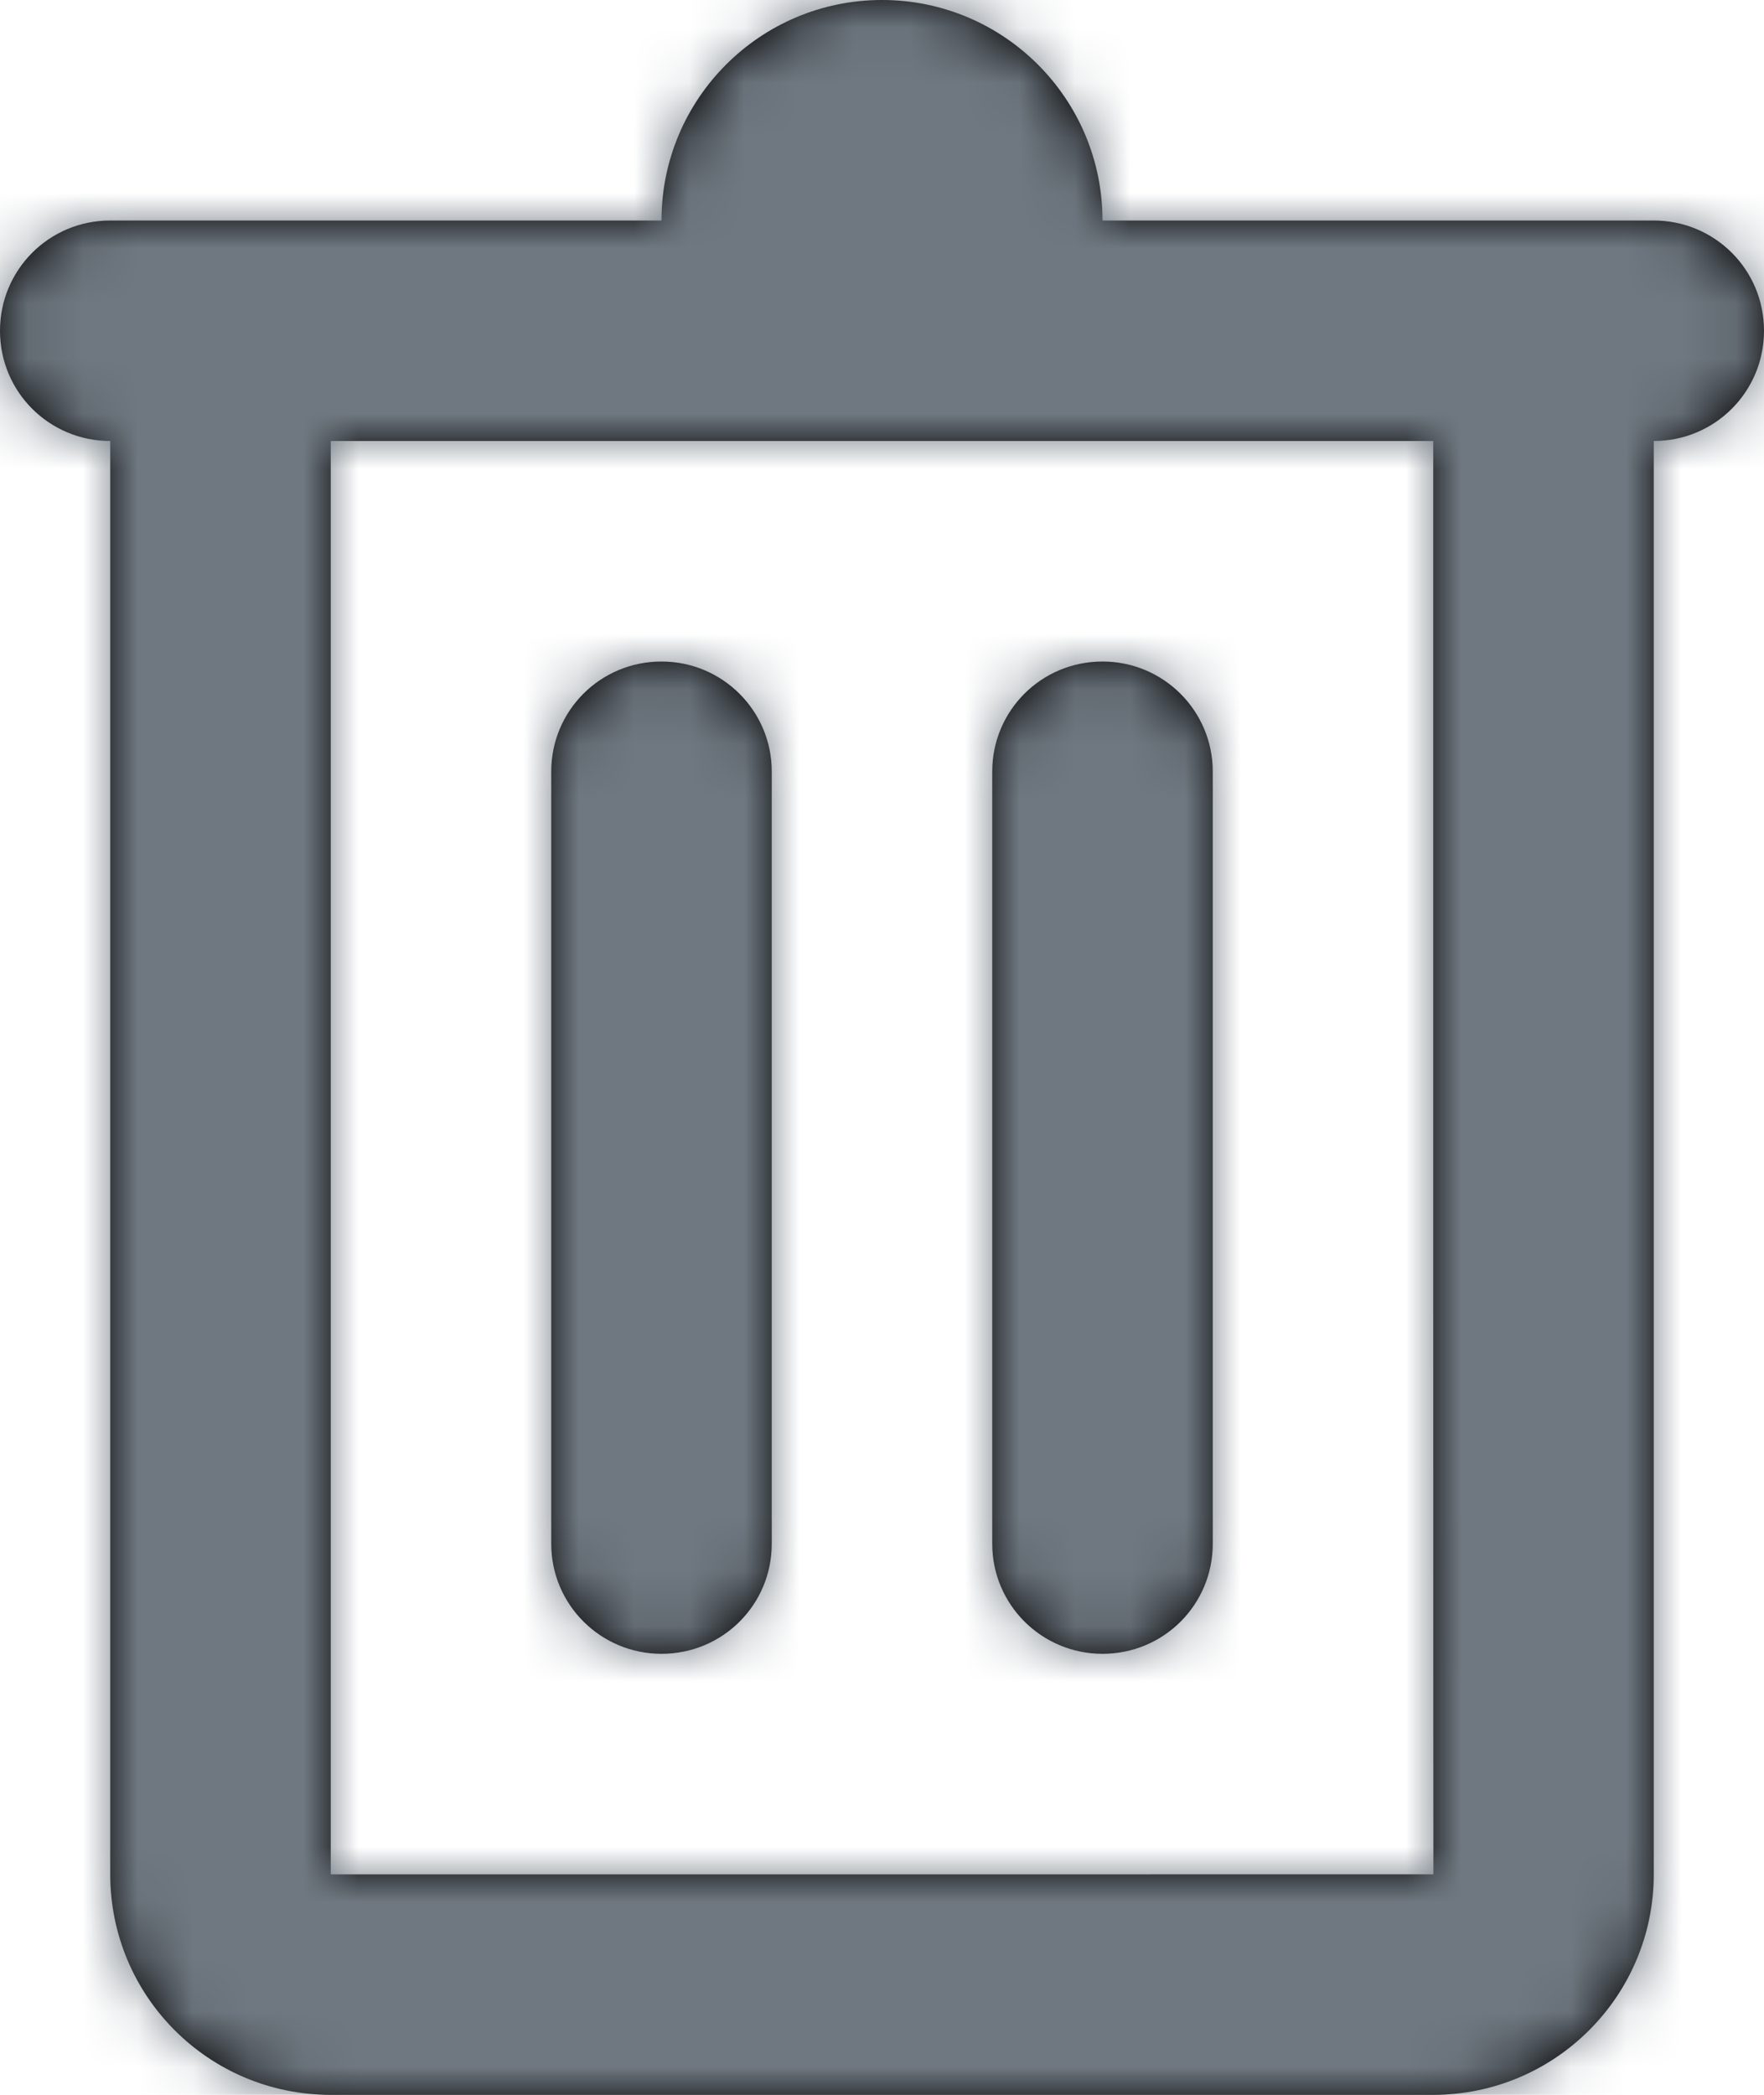 <?xml version="1.0" encoding="UTF-8"?>
<svg width="32px" height="38px" viewBox="0 0 32 38" version="1.1" xmlns="http://www.w3.org/2000/svg" xmlns:xlink="http://www.w3.org/1999/xlink">
    <!-- Generator: Sketch 53.1 (72631) - https://sketchapp.com -->
    <title>universeIcons/Milkyway/Utility/Delete</title>
    <desc>Created with Sketch.</desc>
    <defs>
        <path d="M6,34.001 C6,34.003 26.003,34 26.003,34 C25.999,34 26,14.406 26,8 L6,8 L6,34.001 Z M30,34.001 C30,36.209 28.206,38 26.003,38 L5.997,38 C3.789,38 2,36.213 2,34.001 L2,8 C0.895,7.999 0,7.112 0,6 C0,4.895 0.889,4 2.002,4 L12,4 C12,1.791 13.791,0 16,0 C18.209,0 20,1.791 20,4 L29.998,4 C31.104,4 32,4.888 32,6 C32,7.104 31.112,7.999 30,8 L30,34.001 Z M18,13.995 C18,12.893 18.888,12 20,12 C21.105,12 22,12.893 22,13.995 L22,28.005 C22,29.107 21.112,30 20,30 C18.895,30 18,29.107 18,28.005 L18,13.995 Z M10,13.995 C10,12.893 10.888,12 12,12 C13.105,12 14,12.893 14,13.995 L14,28.005 C14,29.107 13.112,30 12,30 C10.895,30 10,29.107 10,28.005 L10,13.995 Z" id="path-1"></path>
    </defs>
    <g id="Milkyway-Icons" stroke="none" stroke-width="1" fill="none" fill-rule="evenodd">
        <g id="Icons-in-use" transform="translate(-973, -119)">
            <g id="Icons/Milkyway/Utility/Delete" transform="translate(965, 115)">
                <g id="Delete">
                    <g id="Colour/Ink-Light" transform="translate(8, 4)">
                        <mask id="mask-2" fill="white">
                            <use xlink:href="#path-1"></use>
                        </mask>
                        <use id="Mask" fill="#000000" fill-rule="nonzero" xlink:href="#path-1"></use>
                        <g mask="url(#mask-2)" fill="#6F7881" id="Color/Ink/Light">
                            <g transform="translate(-8, -4)">
                                <rect x="0" y="0" width="48" height="48"></rect>
                            </g>
                        </g>
                    </g>
                </g>
            </g>
        </g>
    </g>
</svg>